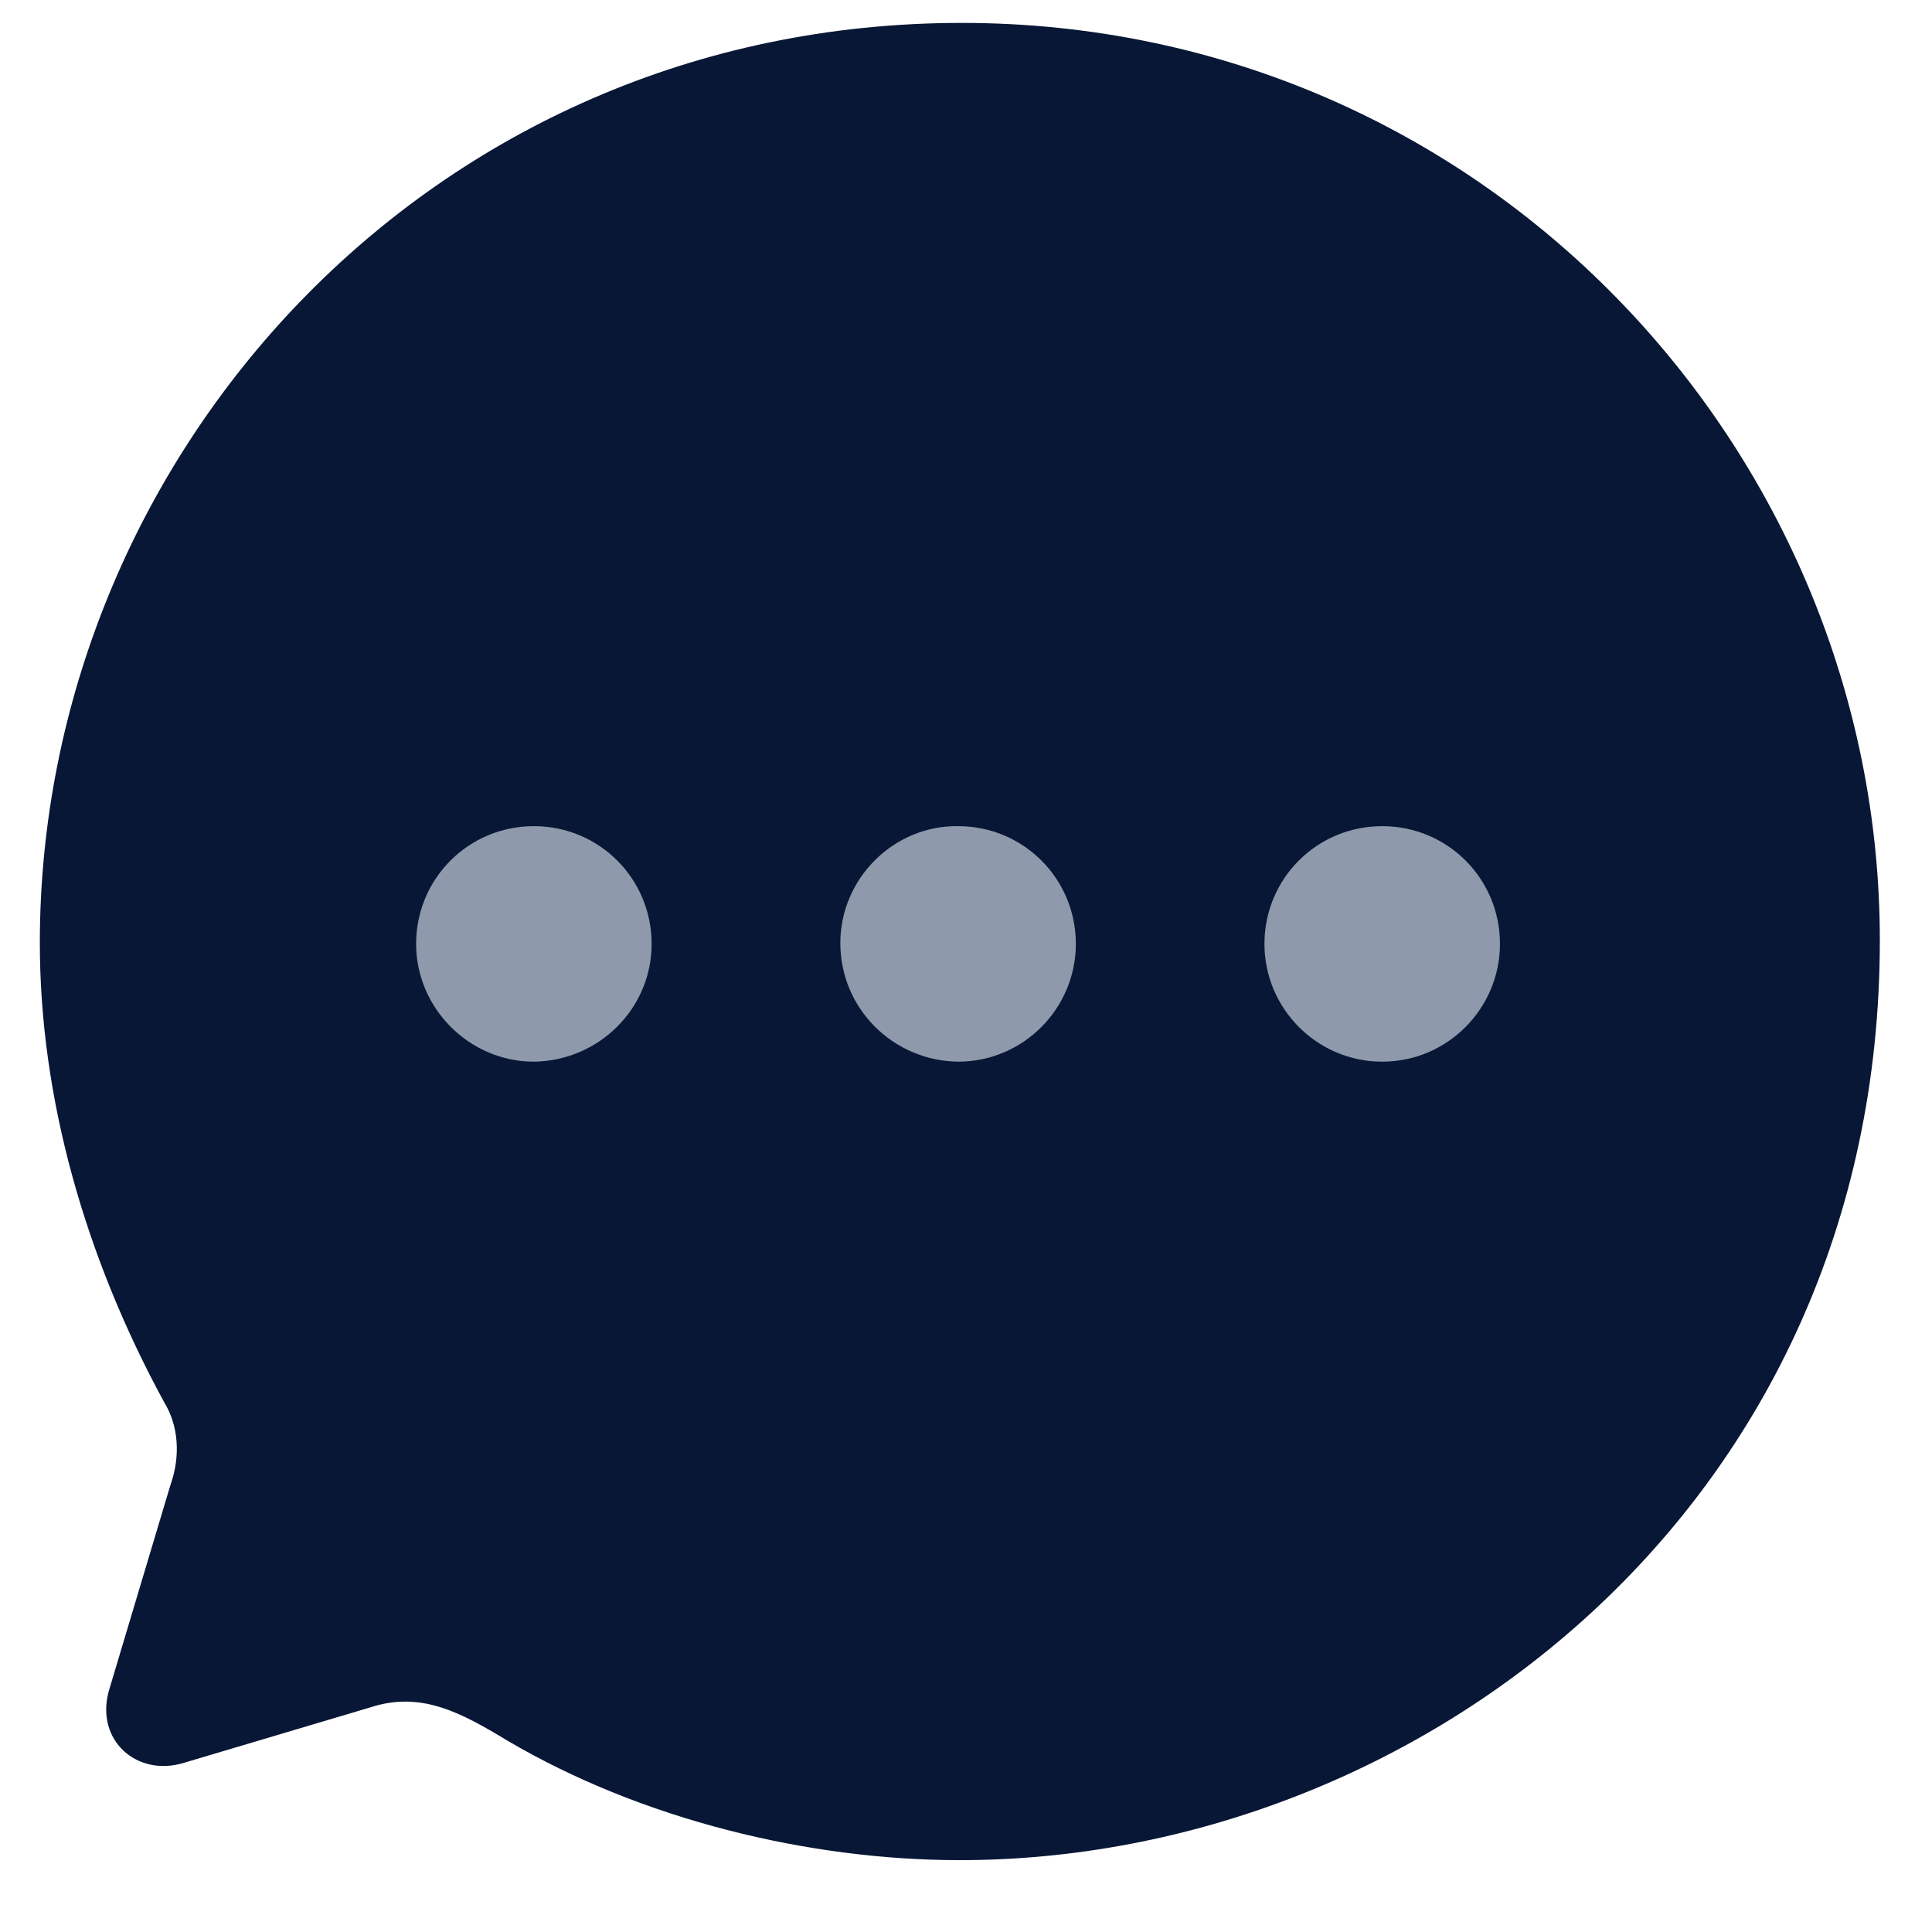 <svg width="21" height="21" viewBox="0 0 21 21" fill="none" xmlns="http://www.w3.org/2000/svg">
<path d="M10.453 0.249C4.643 0.249 0.433 4.989 0.433 10.249C0.433 11.93 0.923 13.659 1.783 15.239C1.943 15.499 1.963 15.829 1.853 16.14L1.183 18.379C1.033 18.919 1.493 19.32 2.003 19.16L4.023 18.559C4.573 18.379 5.003 18.61 5.514 18.919C6.974 19.779 8.793 20.219 10.433 20.219C15.393 20.219 20.433 16.39 20.433 10.22C20.433 4.899 16.133 0.249 10.453 0.249Z" fill="#081735"/>
<path d="M5.803 8.98C6.513 8.98 7.083 9.55 7.083 10.26C7.083 10.96 6.513 11.53 5.803 11.54C5.103 11.54 4.523 10.96 4.523 10.26C4.523 9.55 5.093 8.98 5.803 8.98ZM10.414 8.98C11.124 8.98 11.694 9.55 11.694 10.26C11.694 10.96 11.124 11.54 10.414 11.54C9.704 11.53 9.134 10.96 9.134 10.25C9.134 9.55 9.714 8.97 10.414 8.98ZM15.024 8.98C15.734 8.98 16.304 9.55 16.304 10.26C16.304 10.96 15.734 11.54 15.024 11.54C14.314 11.54 13.744 10.96 13.744 10.26C13.744 9.55 14.314 8.98 15.024 8.98Z" fill="#8E99AB"/>
</svg>
